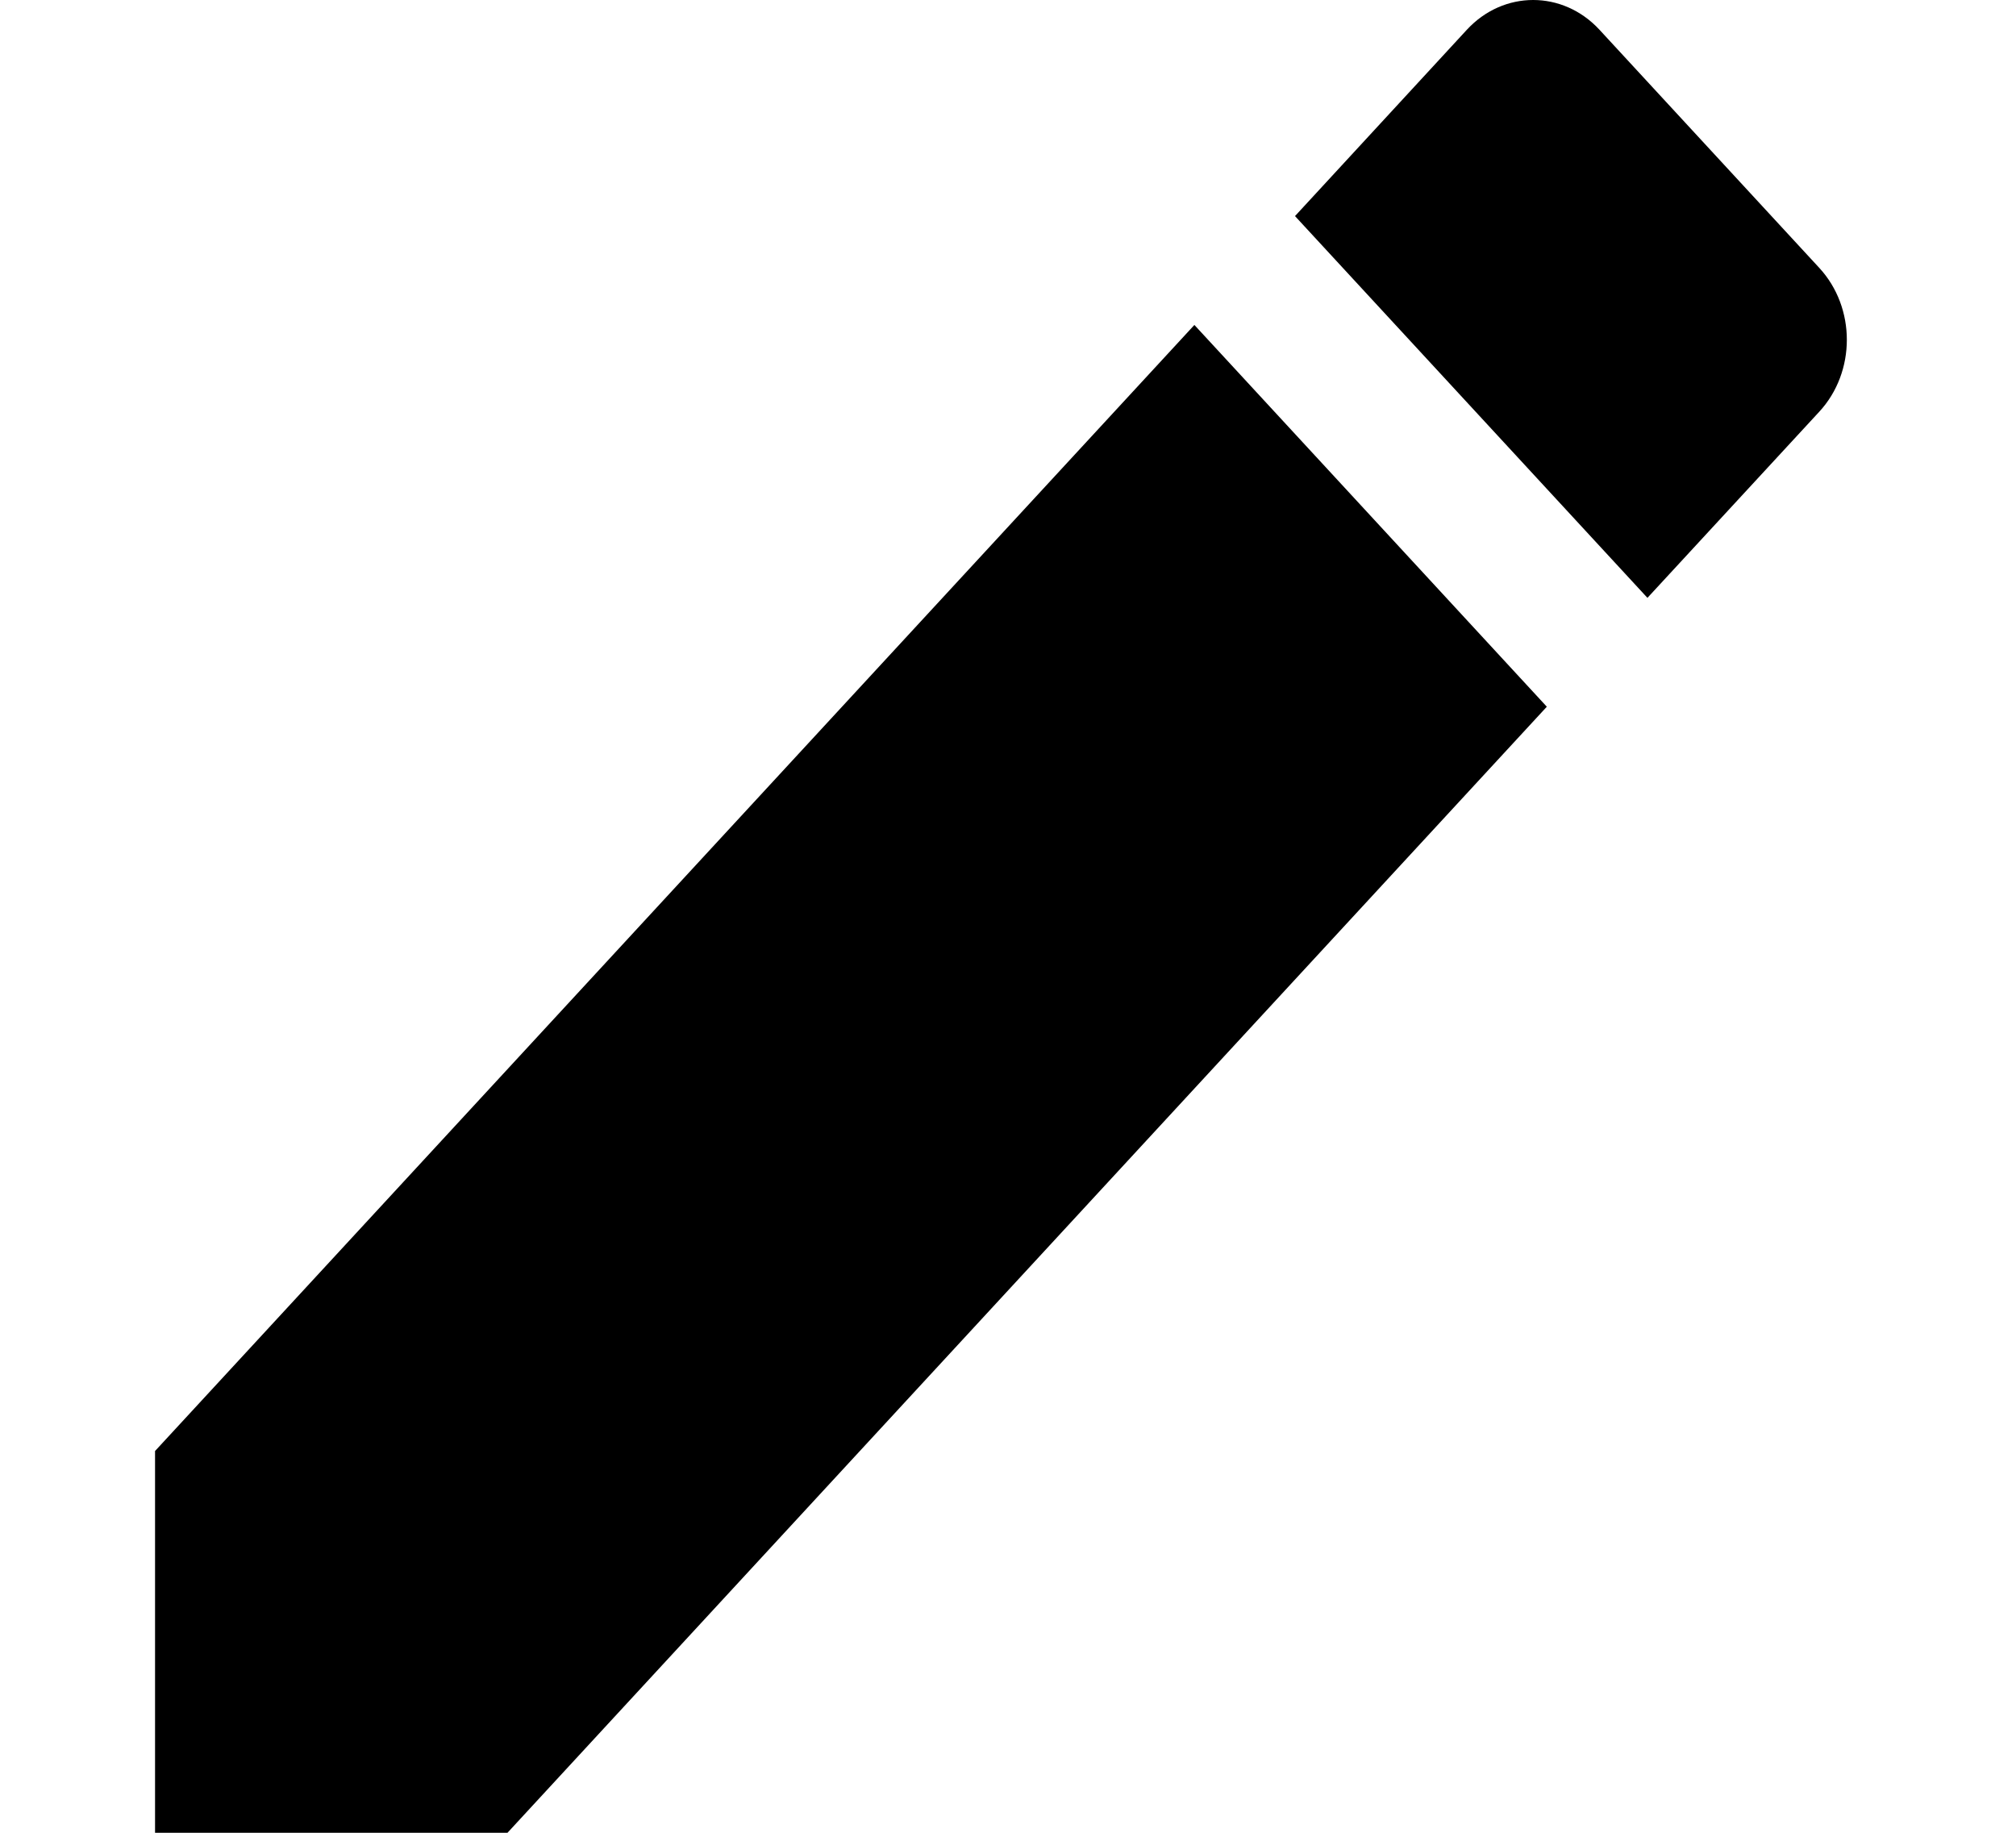 <?xml version="1.0" encoding="UTF-8"?>
<svg width="11px" height="10px" viewBox="0 0 11 10" version="1.1" xmlns="http://www.w3.org/2000/svg" xmlns:xlink="http://www.w3.org/1999/xlink">
    <!-- Generator: Sketch 48.1 (47250) - http://www.bohemiancoding.com/sketch -->
    <title>Shape</title>
    <desc>Created with Sketch.</desc>
    <defs></defs>
    <g id="pending-confirmation" stroke="none" stroke-width="1" fill="none" fill-rule="evenodd" transform="translate(-477, -187)">
        <g id="Group" transform="translate(102, 80)" fill="#000000" fill-rule="nonzero">
            <g id="ic_mode_edit_black_24px" transform="translate(374, 105)">
                <path d="M1.846,9.917 L1.846,12 L3.769,12 L9.44,5.856 L7.517,3.773 L1.846,9.917 Z M10.927,4.246 C11.127,4.029 11.127,3.679 10.927,3.462 L9.727,2.162 C9.527,1.946 9.204,1.946 9.004,2.162 L8.066,3.179 L9.989,5.262 L10.927,4.246 Z" id="Shape"></path>
            </g>
        </g>
    </g>
</svg>